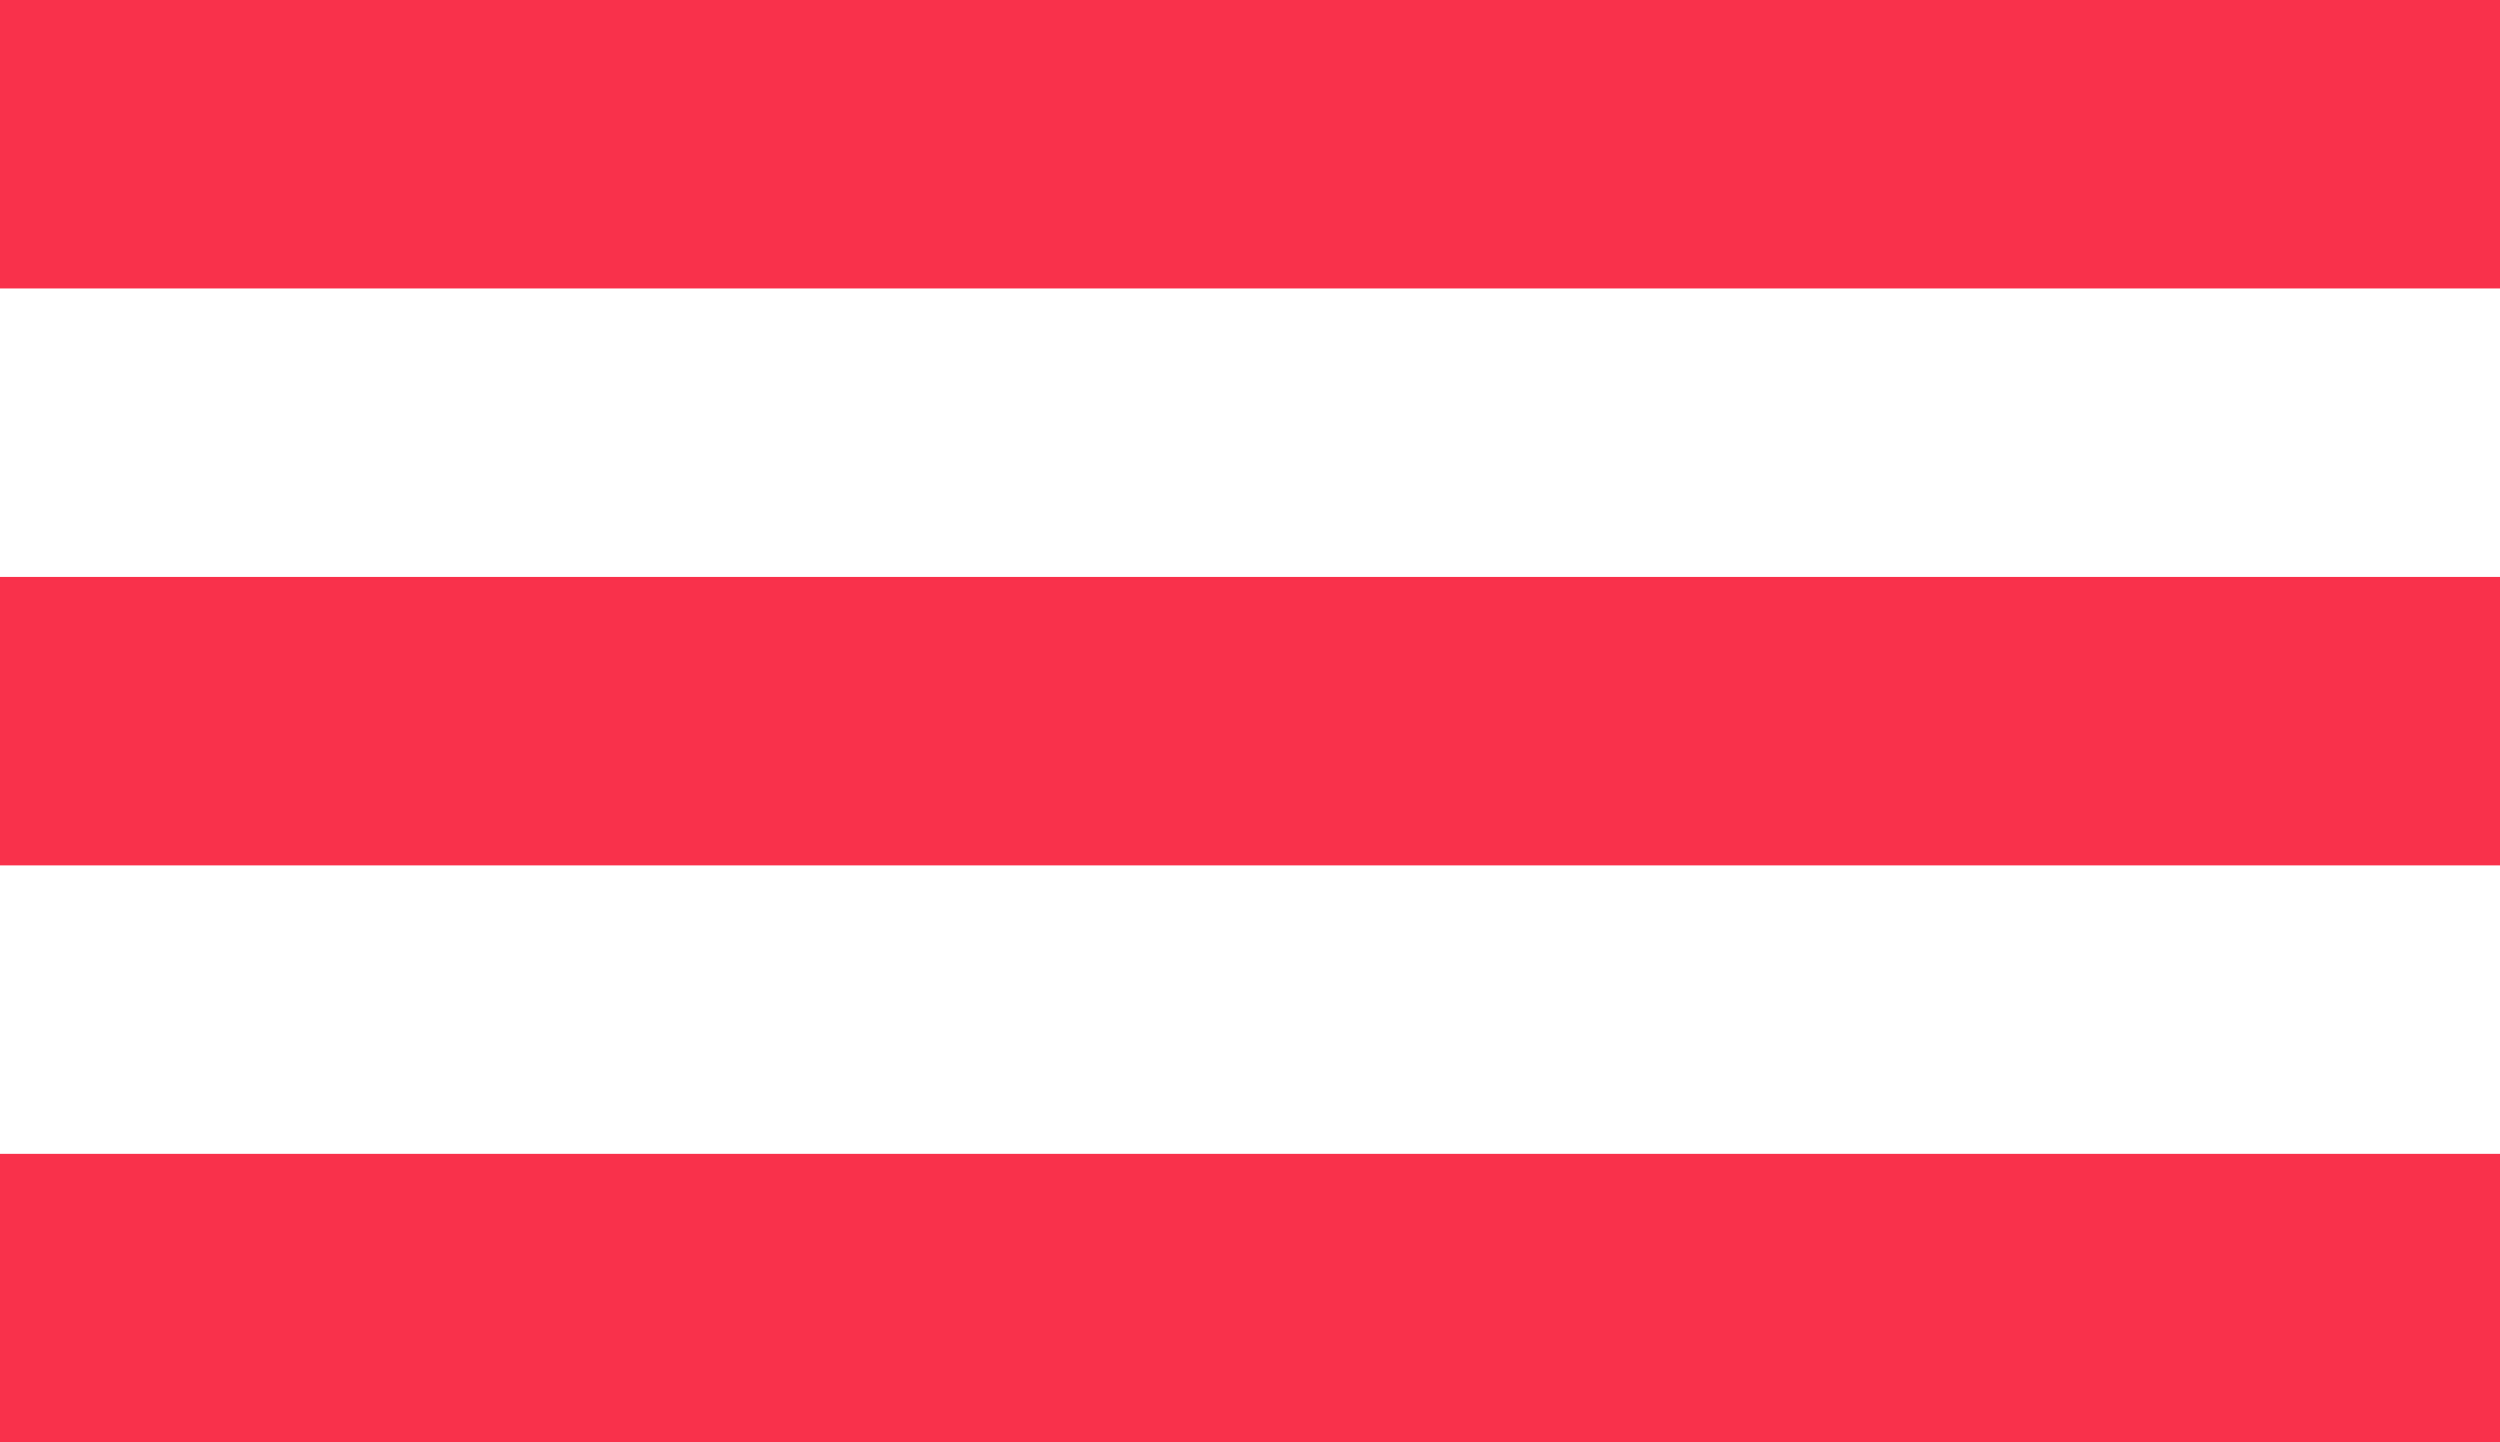 <svg width="26" height="15" viewBox="0 0 26 15" fill="none" xmlns="http://www.w3.org/2000/svg">
<path d="M25 14.5H25.5V14V13V12.5H25H1H0.5V13V14V14.5H1H25ZM25 8.5H25.5V8V7V6.5H25H1H0.5V7V8V8.5H1H25ZM25 2.5H25.5V2V1V0.5H25H1H0.5V1V2V2.5H1H25Z" fill="#f9314b" stroke="#f9314b"/>
</svg>
